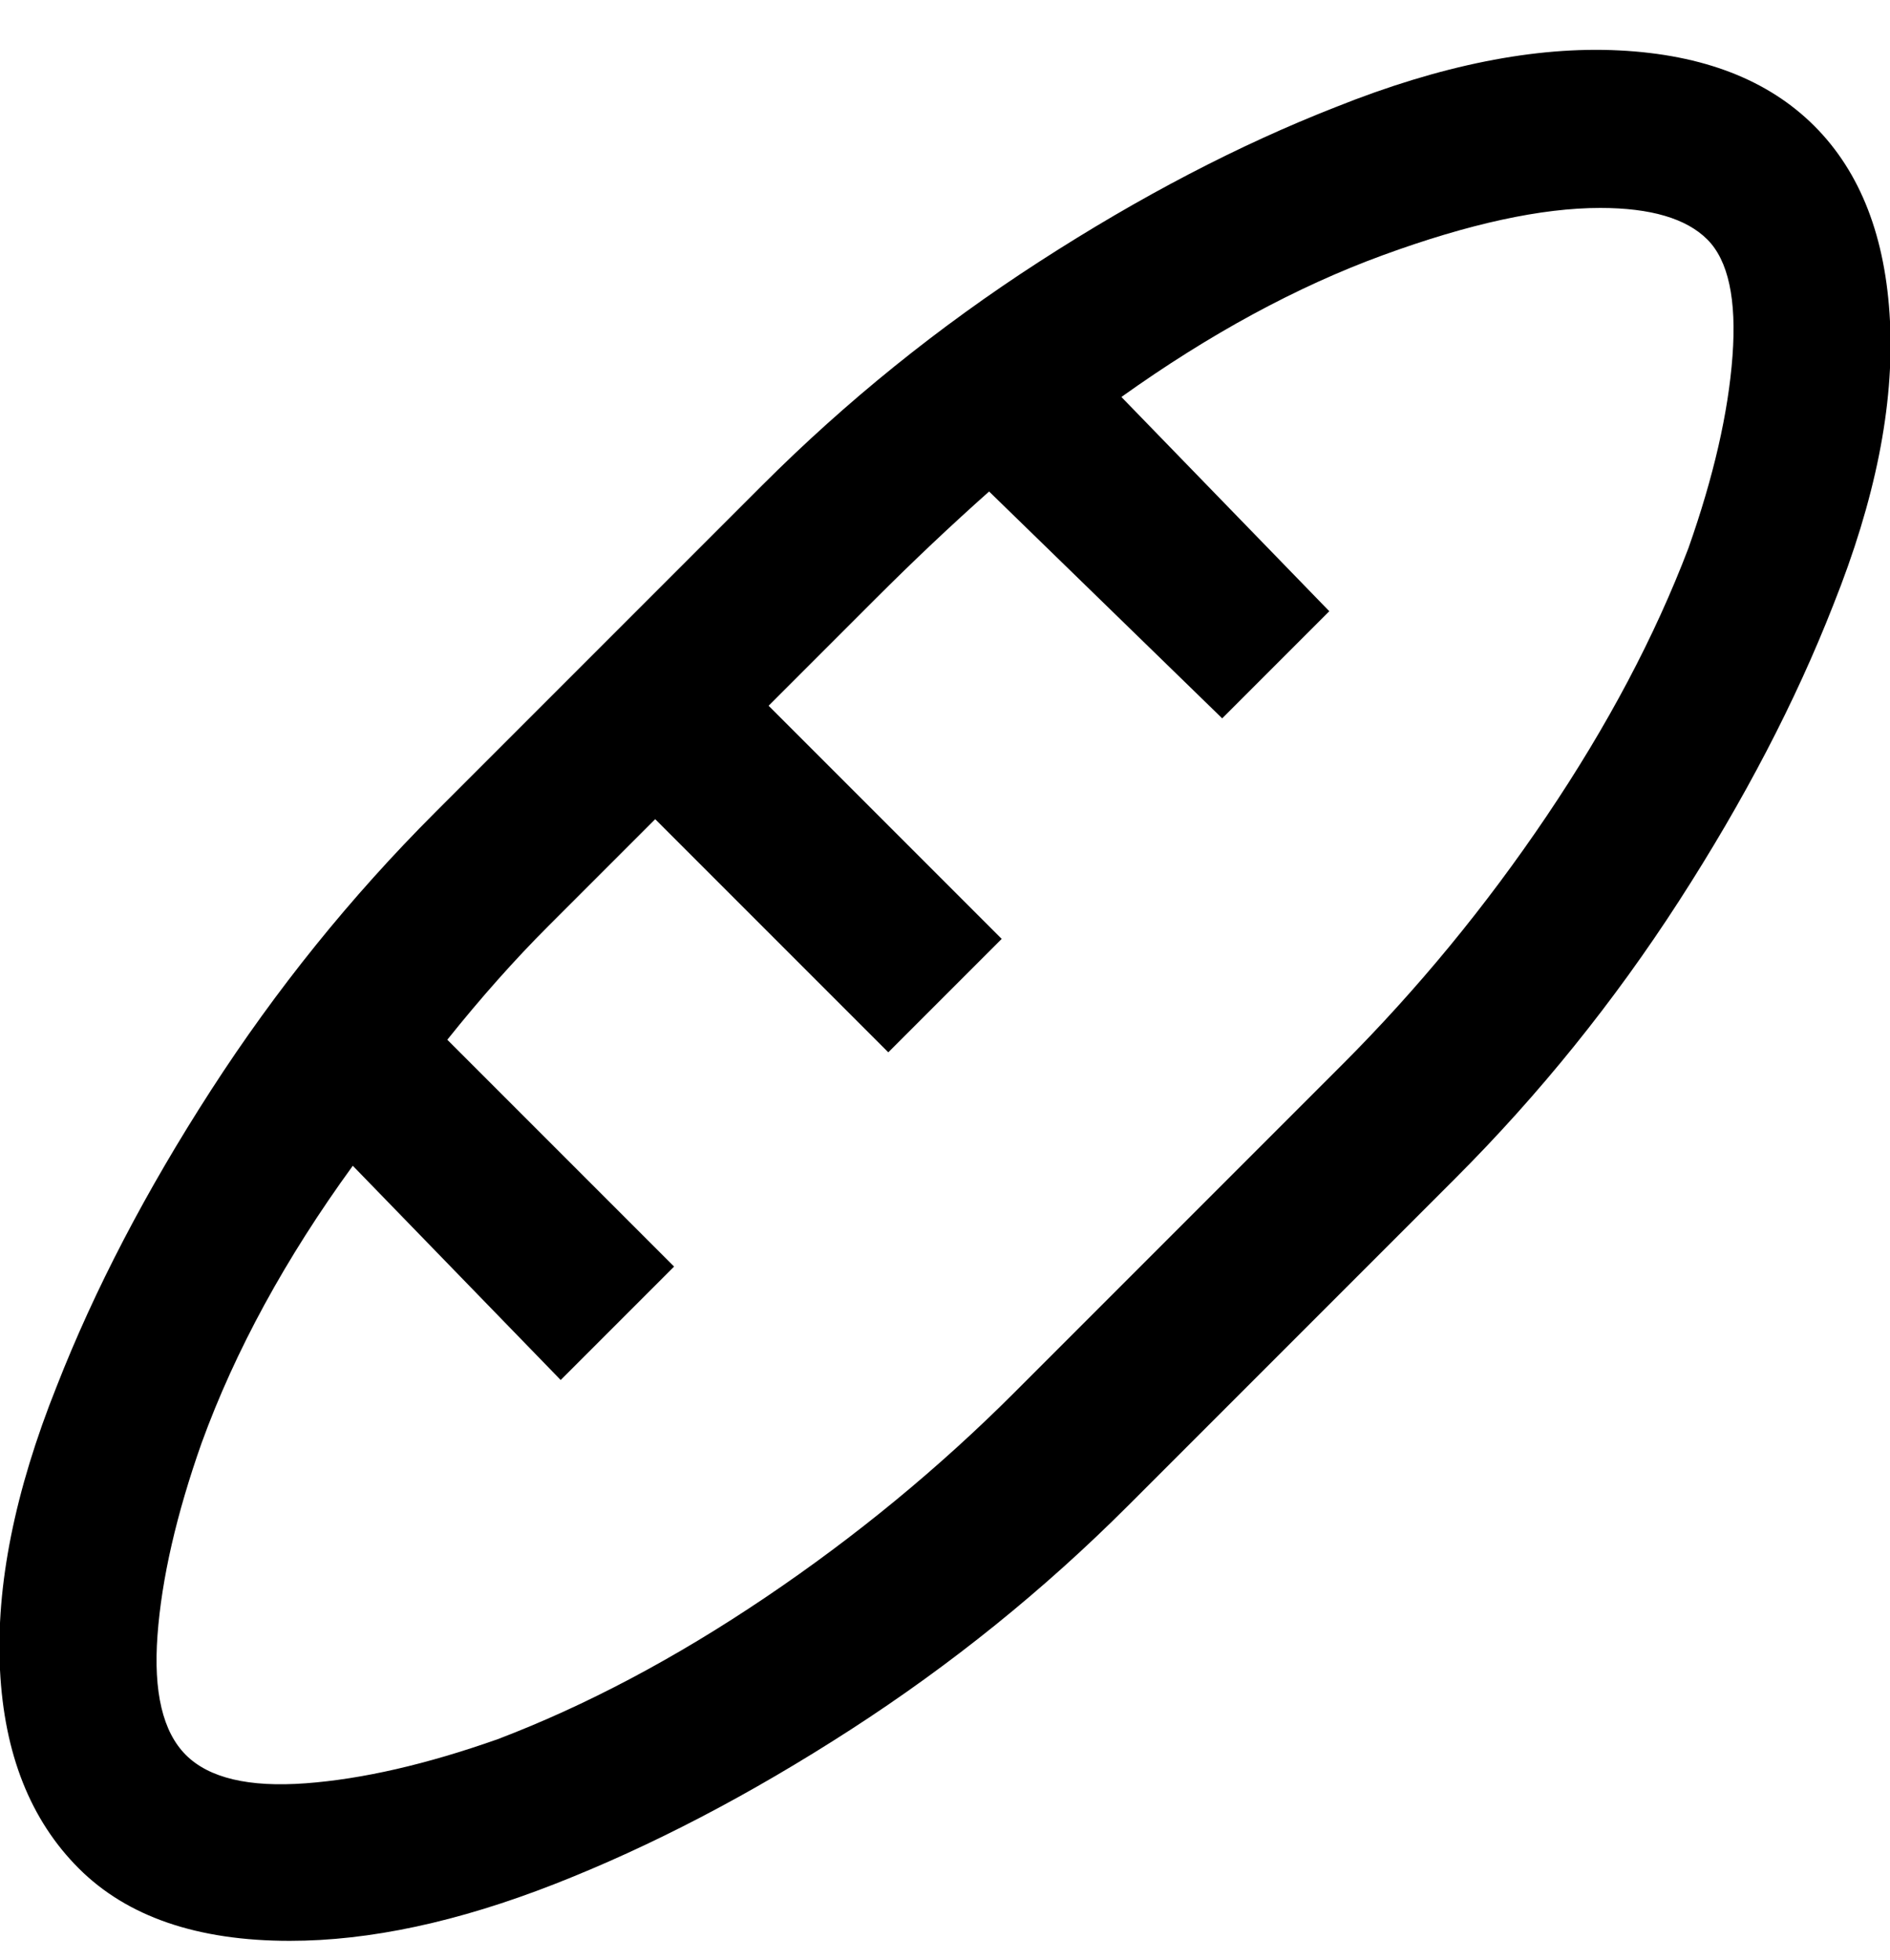 <svg viewBox="0 0 300 311" xmlns="http://www.w3.org/2000/svg"><path d="M288 20Q277 9 257 8t-45 9q-23 9-47 24.5T121 77l-52 52q-20 20-35.5 44T9 220q-10 25-9 45t12.5 31.5Q24 308 46 308q19 0 42-9t47-24.5q24-15.5 44-35.5l52-52q20-20 35.5-44T291 96q10-25 9-45t-12-31zm-20 67q-8 21-22.5 42.5T213 169l-52 52q-18 18-39.5 32.5T79 276q-17 6-30.5 7t-19-4.5q-5.5-5.5-4.5-19t7-30.5q8-22 24-44l33 34 18-18-36-36q8-10 16-18l17-17 37 37 18-18-37-37 17-17q9-9 18-17l37 36 17-17-33-34q21-15 41.5-22.5T254 33q12 0 17 5t4 18.5Q274 70 268 87z"/></svg>